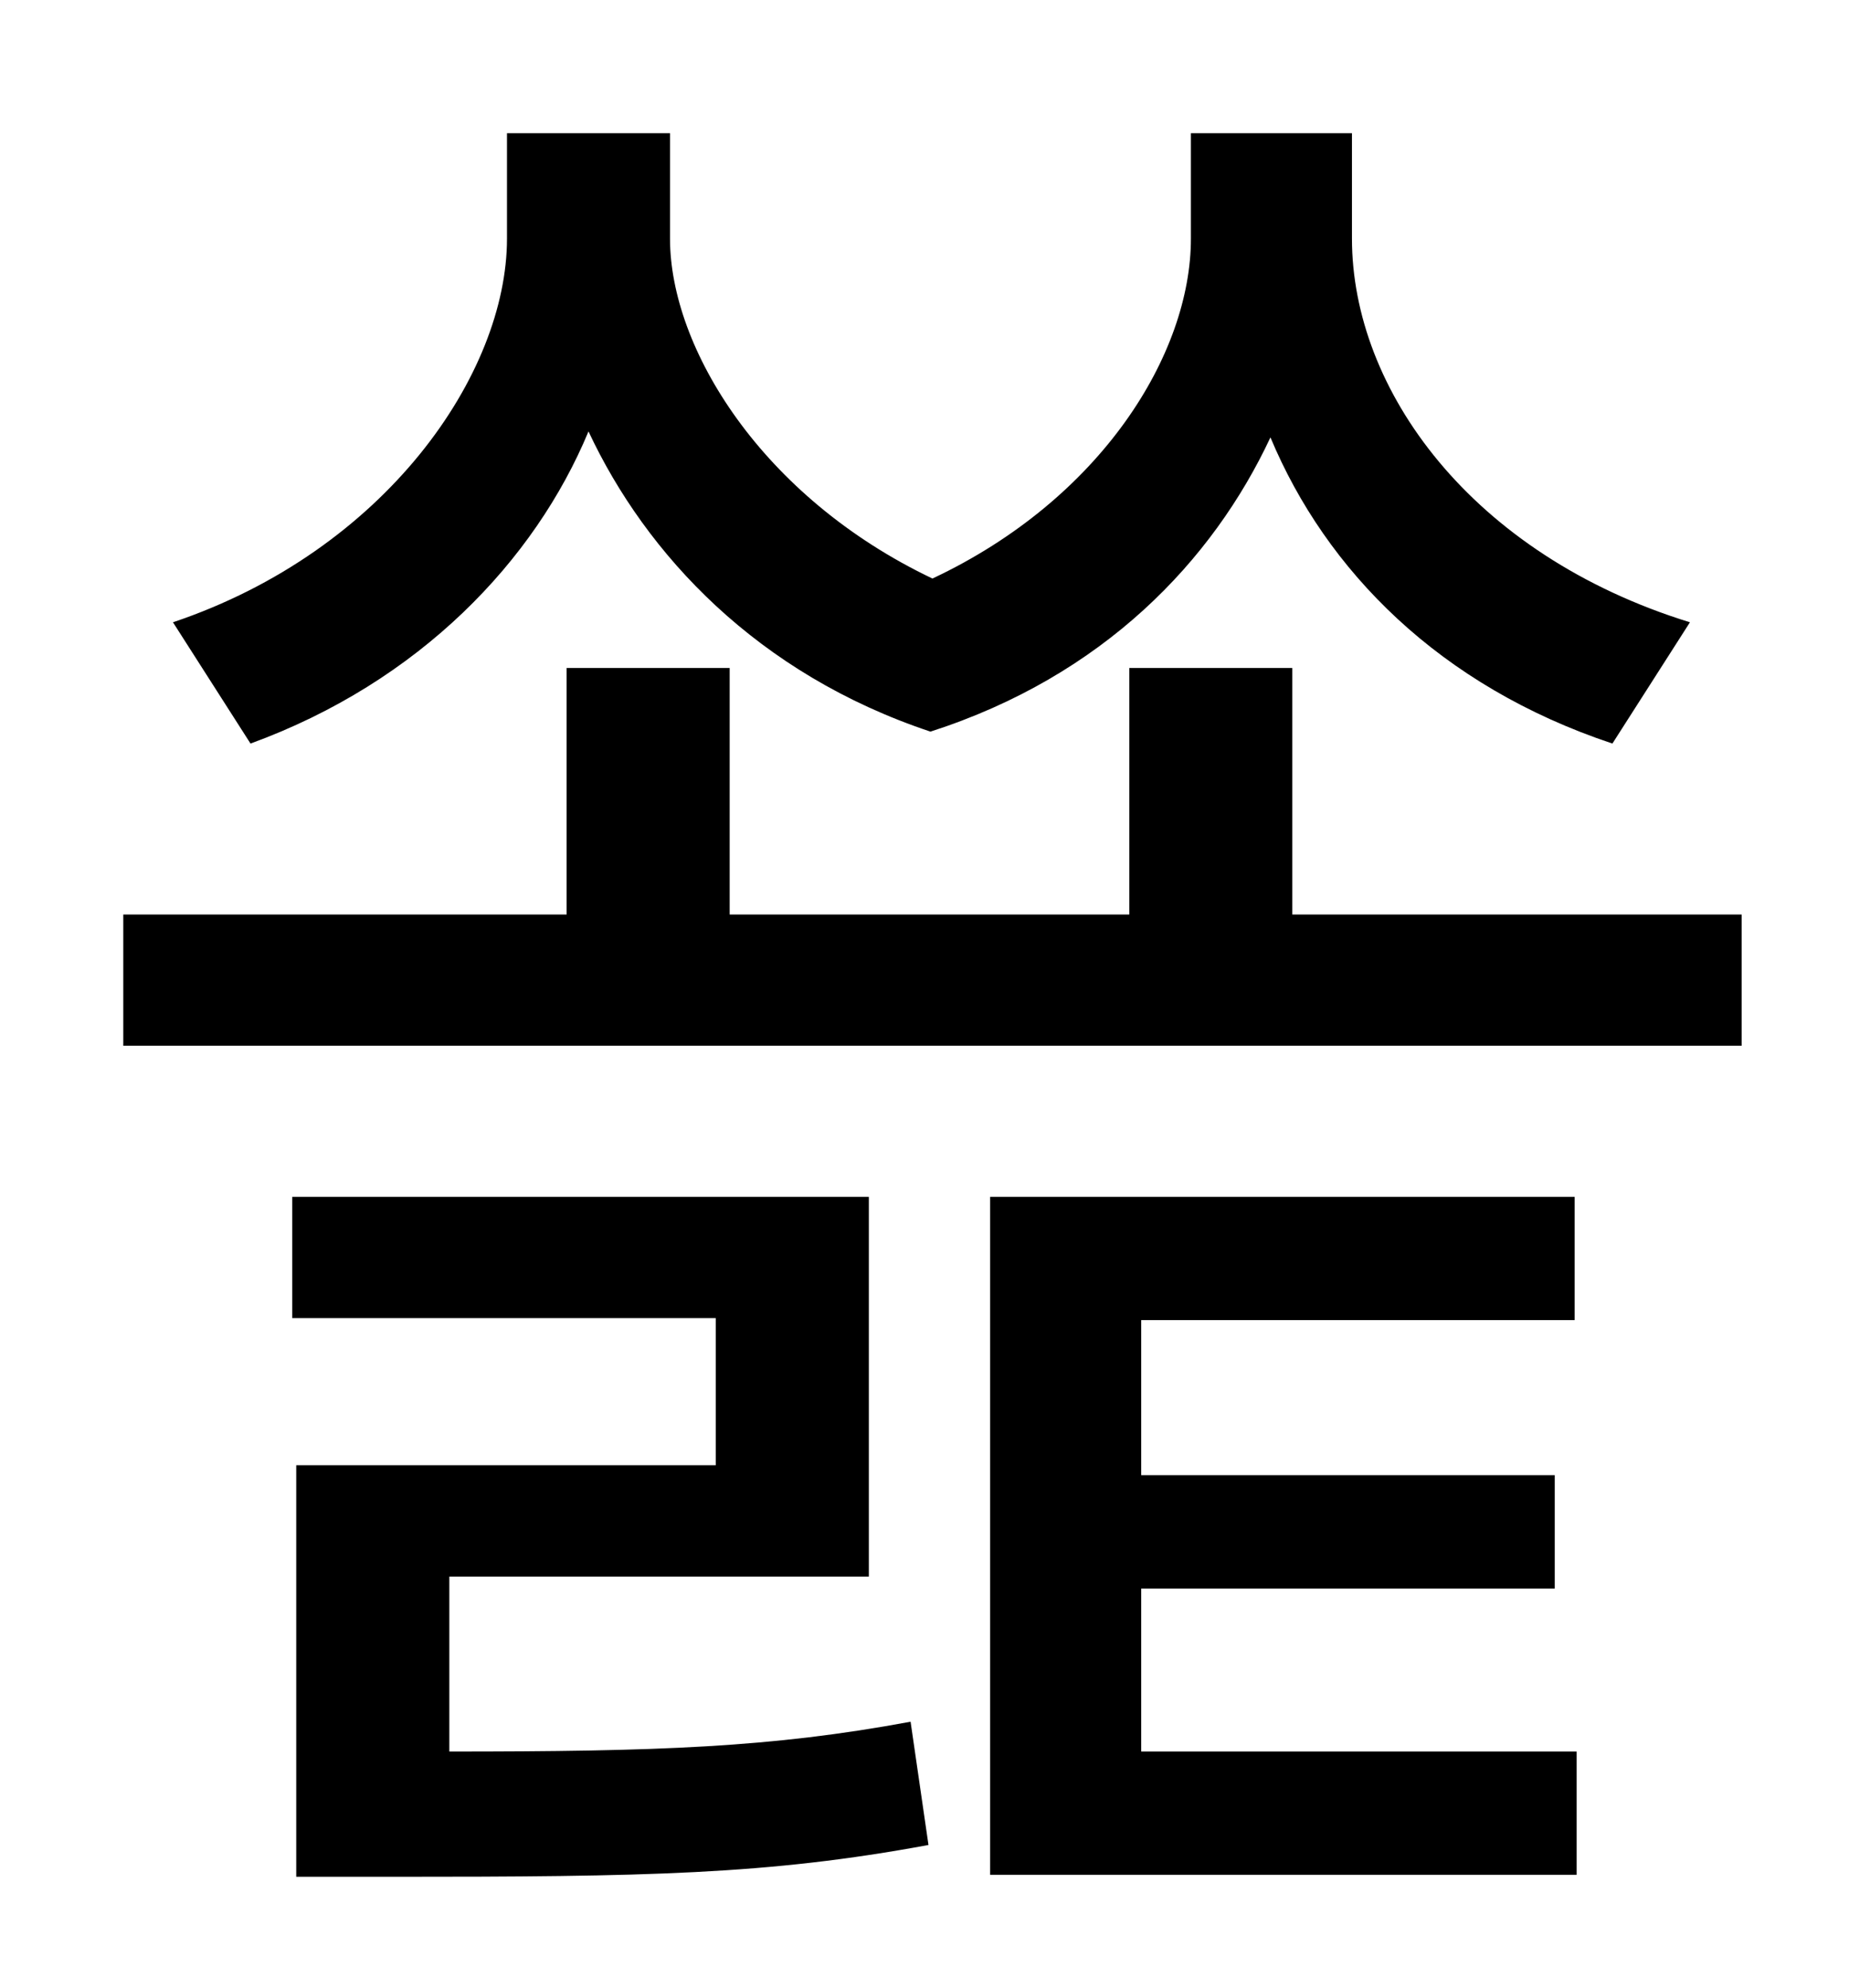 <?xml version="1.0" standalone="no"?>
<!DOCTYPE svg PUBLIC "-//W3C//DTD SVG 1.1//EN" "http://www.w3.org/Graphics/SVG/1.1/DTD/svg11.dtd" >
<svg xmlns="http://www.w3.org/2000/svg" xmlns:xlink="http://www.w3.org/1999/xlink" version="1.1" viewBox="-10 0 930 1000">
   <path fill="currentColor"
d="M840 313l-39 61c-87 -29 -144 -87 -172 -154c-29 62 -84 120 -171 148c-87 -29 -143 -89 -172 -151c-27 65 -85 126 -170 157l-39 -61c107 -36 168 -125 168 -193v-53h82v53c0 55 46 130 132 171c85 -40 130 -113 130 -171v-53h81v53c0 76 60 159 170 193zM216 793v88
c105 0 162 -2 232 -15l9 62c-81 15 -142 16 -270 16h-48v-207h211v-74h-213v-61h290v191h-211zM564 799v82h219v62h-295v-341h294v62h-218v78h208v57h-208zM640 460h226v66h-814v-66h223v-124h82v124h201v-124h82v124z" />
</svg>

